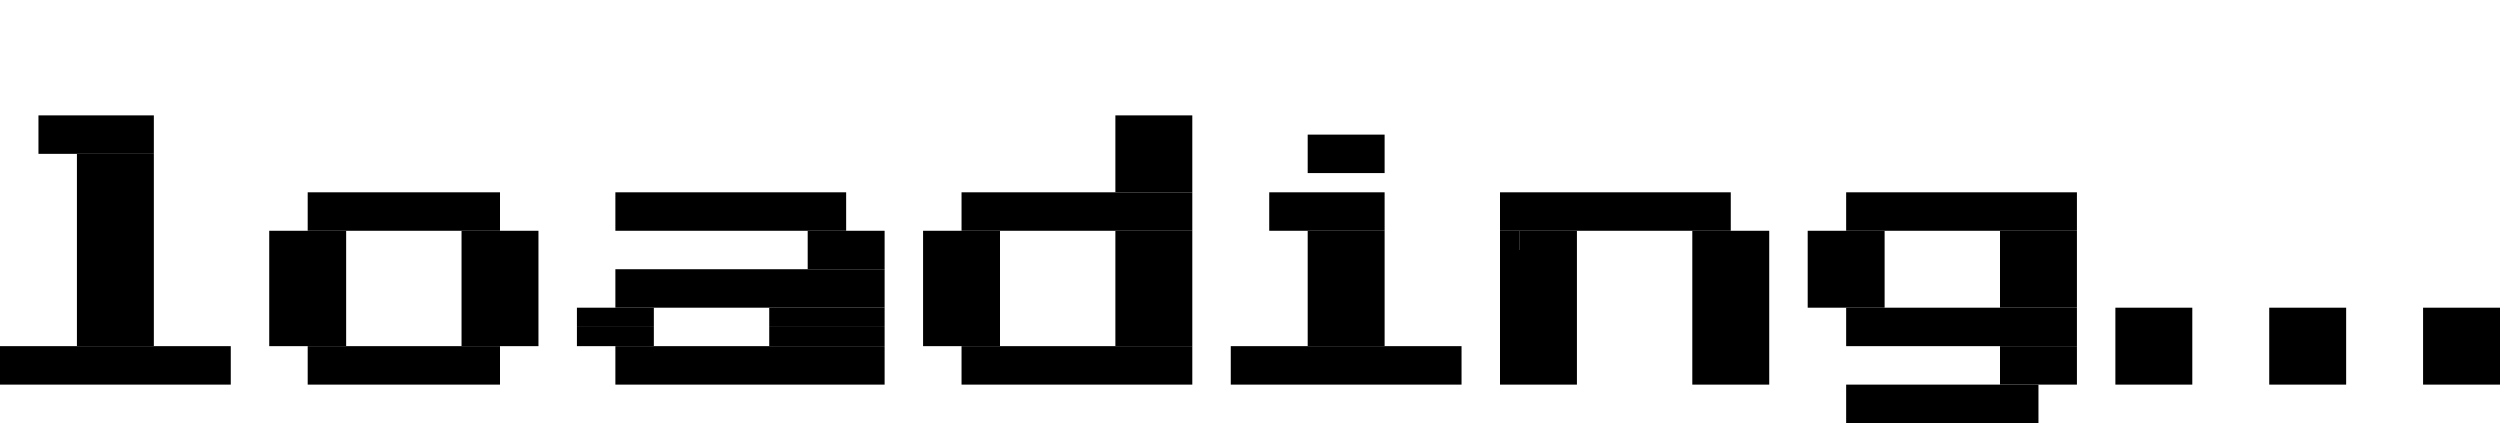 <svg xmlns="http://www.w3.org/2000/svg" viewBox="0 0 130 22" fill="#000000">
  <style>
    @keyframes bounce {
      0%, 30%{ transform: translateY(0); }
      15% { transform: translateY(-6px); }
    }
    .letter {
      animation: bounce 1s linear infinite;
    }
    .letter:nth-child(2) { animation-delay: 0.1s; }
    .letter:nth-child(3) { animation-delay: 0.2s; }
    .letter:nth-child(4) { animation-delay: 0.3s; }
    .letter:nth-child(5) { animation-delay: 0.4s; }
    .letter:nth-child(6) { animation-delay: 0.5s; }
    .letter:nth-child(7) { animation-delay: 0.6s; }
    .letter:nth-child(8) { animation-delay: 0.7s; }
    .letter:nth-child(9) { animation-delay: 0.8s; }
    .letter:nth-child(10) { animation-delay: 0.9s; }
  </style>
  <g class="letter">
    <rect x="2" y="6" width="6" height="2" />
    <rect x="4" y="8" width="4" height="10"/>
    <rect x="0" y="18" width="12" height="2"/>
  </g>
  <g class="letter">
    <rect x="16" y="10" width="10" height="2" />
    <rect x="14" y="12" width="4" height="6" />
    <rect x="24" y="12" width="4" height="6" />
    <rect x="16" y="18" width="10" height="2" />
  </g>
  <g class="letter">
    <rect x="32" y="10" width="12" height="2" />
    <rect x="42" y="12" width="4" height="2" />
    <rect x="32" y="14" width="14" height="2" />
    <rect x="30" y="16" width="4" height="1" />
    <rect x="40" y="16" width="6" height="1" />
    <rect x="30" y="17" width="4" height="1" />
    <rect x="40" y="17" width="6" height="1" />
    <rect x="32" y="18" width="14" height="2" />
  </g>
  <g class="letter">
    <rect x="58" y="6" width="4" height="4" />
    <rect x="50" y="10" width="12" height="2" />
    <rect x="48" y="12" width="4" height="6" />
    <rect x="58" y="12" width="4" height="6" />
    <rect x="50" y="18" width="12" height="2" />
  </g>
  <g class="letter">
    <rect x="68" y="7" width="4" height="2" />
    <rect x="66" y="10" width="6" height="2" />
    <rect x="68" y="12" width="4" height="6" />
    <rect x="64" y="18" width="12" height="2" />
  </g>
  <g class="letter">
    <rect x="78" y="10" width="12" height="2" />
    <rect x="78" y="12" width="1" height="1" />
    <rect x="79" y="12" width="3" height="1" />
    <rect x="88" y="12" width="4" height="1" />
    <rect x="78" y="13" width="4" height="7" />
    <rect x="88" y="13" width="4" height="7" />
  </g>
  <g class="letter">
    <rect x="96" y="10" width="12" height="2" />
    <rect x="94" y="12" width="4" height="4" />
    <rect x="104" y="12" width="4" height="4" />
    <rect x="96" y="16" width="12" height="2" />
    <rect x="104" y="18" width="4" height="2" />
    <rect x="96" y="20" width="10" height="2" />
  </g>
  <g class="letter">
    <rect x="110" y="16" width="4" height="4" />
  </g>
  <g class="letter">
    <rect x="118" y="16" width="4" height="4" />
  </g>
  <g class="letter">
    <rect x="126" y="16" width="4" height="4" />
  </g>
</svg>

